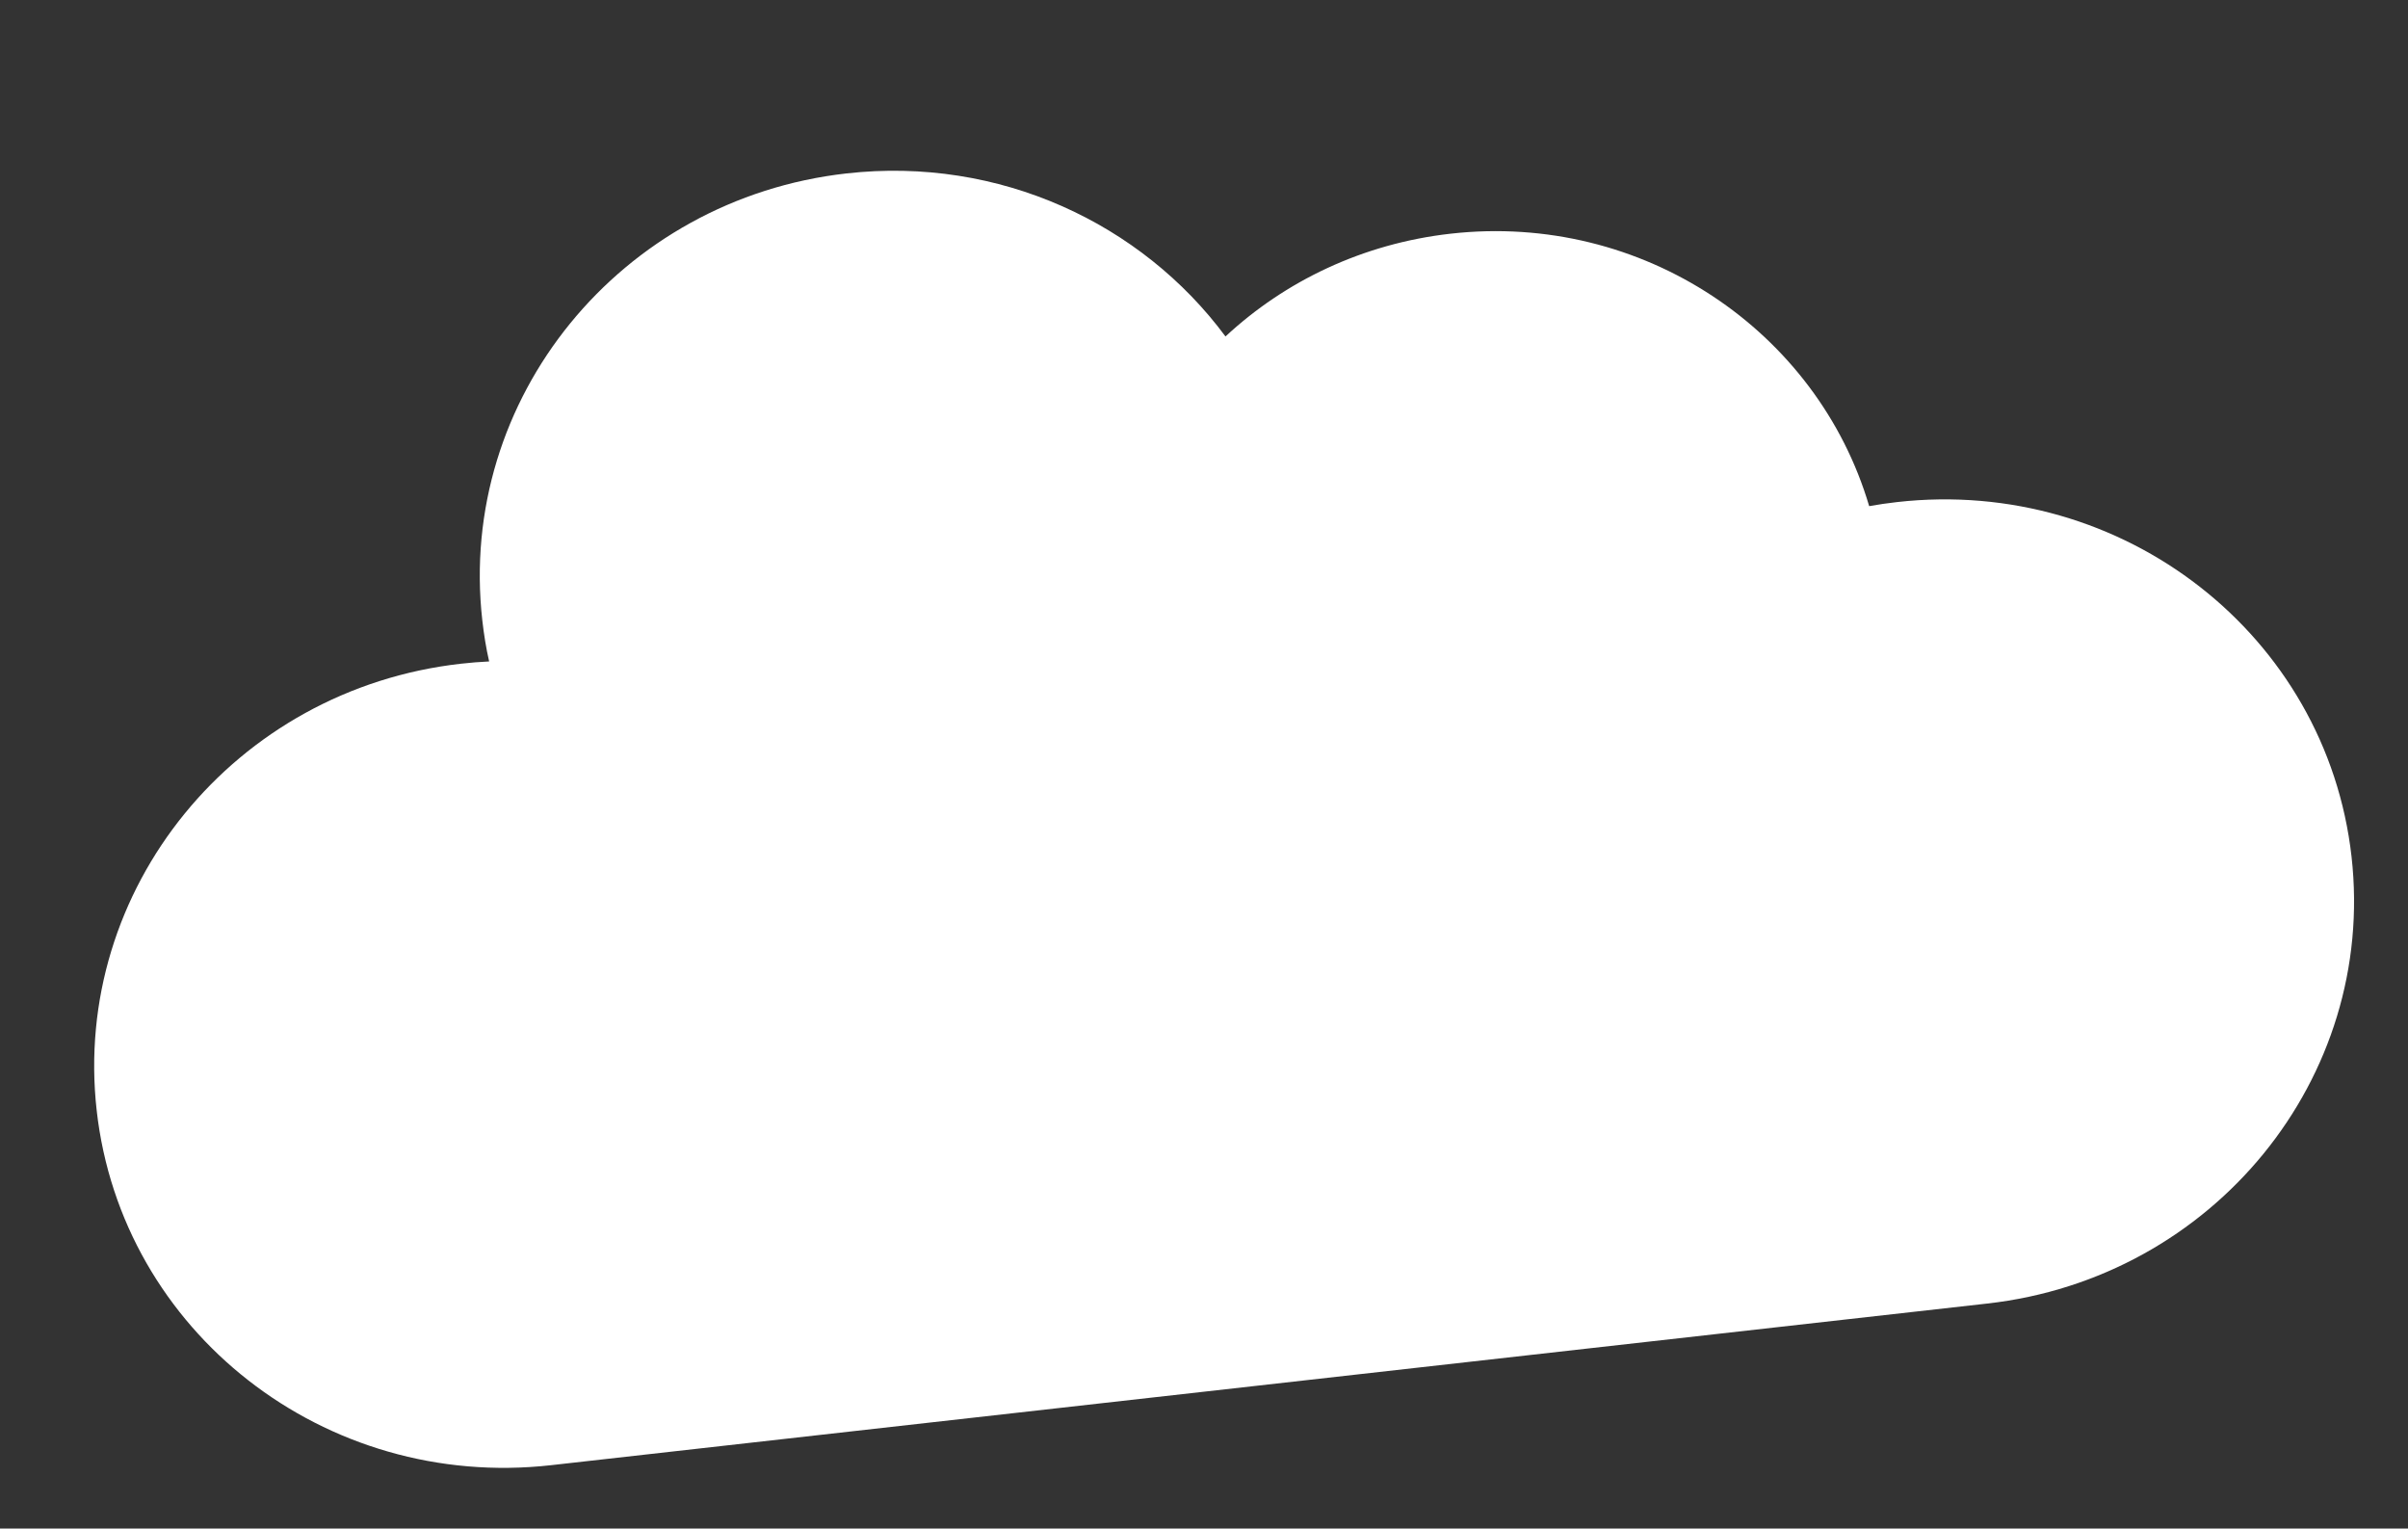 <svg width="52" height="33" viewBox="0 0 52 33" fill="none" xmlns="http://www.w3.org/2000/svg">
<rect x="0" y="0" width="52" height="33" fill="#333333" stroke="none"/>
<g clip-path="url(#clip0_1_4842)">
<path d="M40.969 10.839C40.764 10.862 40.56 10.892 40.364 10.927C39.246 7.14 35.472 4.578 31.326 5.045C29.427 5.259 27.748 6.07 26.464 7.264C24.654 4.821 21.579 3.373 18.28 3.744C13.396 4.293 9.877 8.609 10.415 13.39C10.449 13.691 10.496 13.99 10.563 14.28C10.364 14.289 10.158 14.306 9.953 14.329C5.07 14.878 1.551 19.194 2.088 23.975C2.626 28.755 7.017 32.181 11.9 31.632L42.916 28.142C47.8 27.593 51.319 23.276 50.781 18.496C50.243 13.715 45.853 10.289 40.969 10.839Z" fill="white"/>
</g>
<defs>
<clipPath id="clip0_1_4842">
<rect width="49" height="27" fill="white" transform="translate(0.043 5.796) rotate(-6.42)"/>
</clipPath>
</defs>
</svg>
